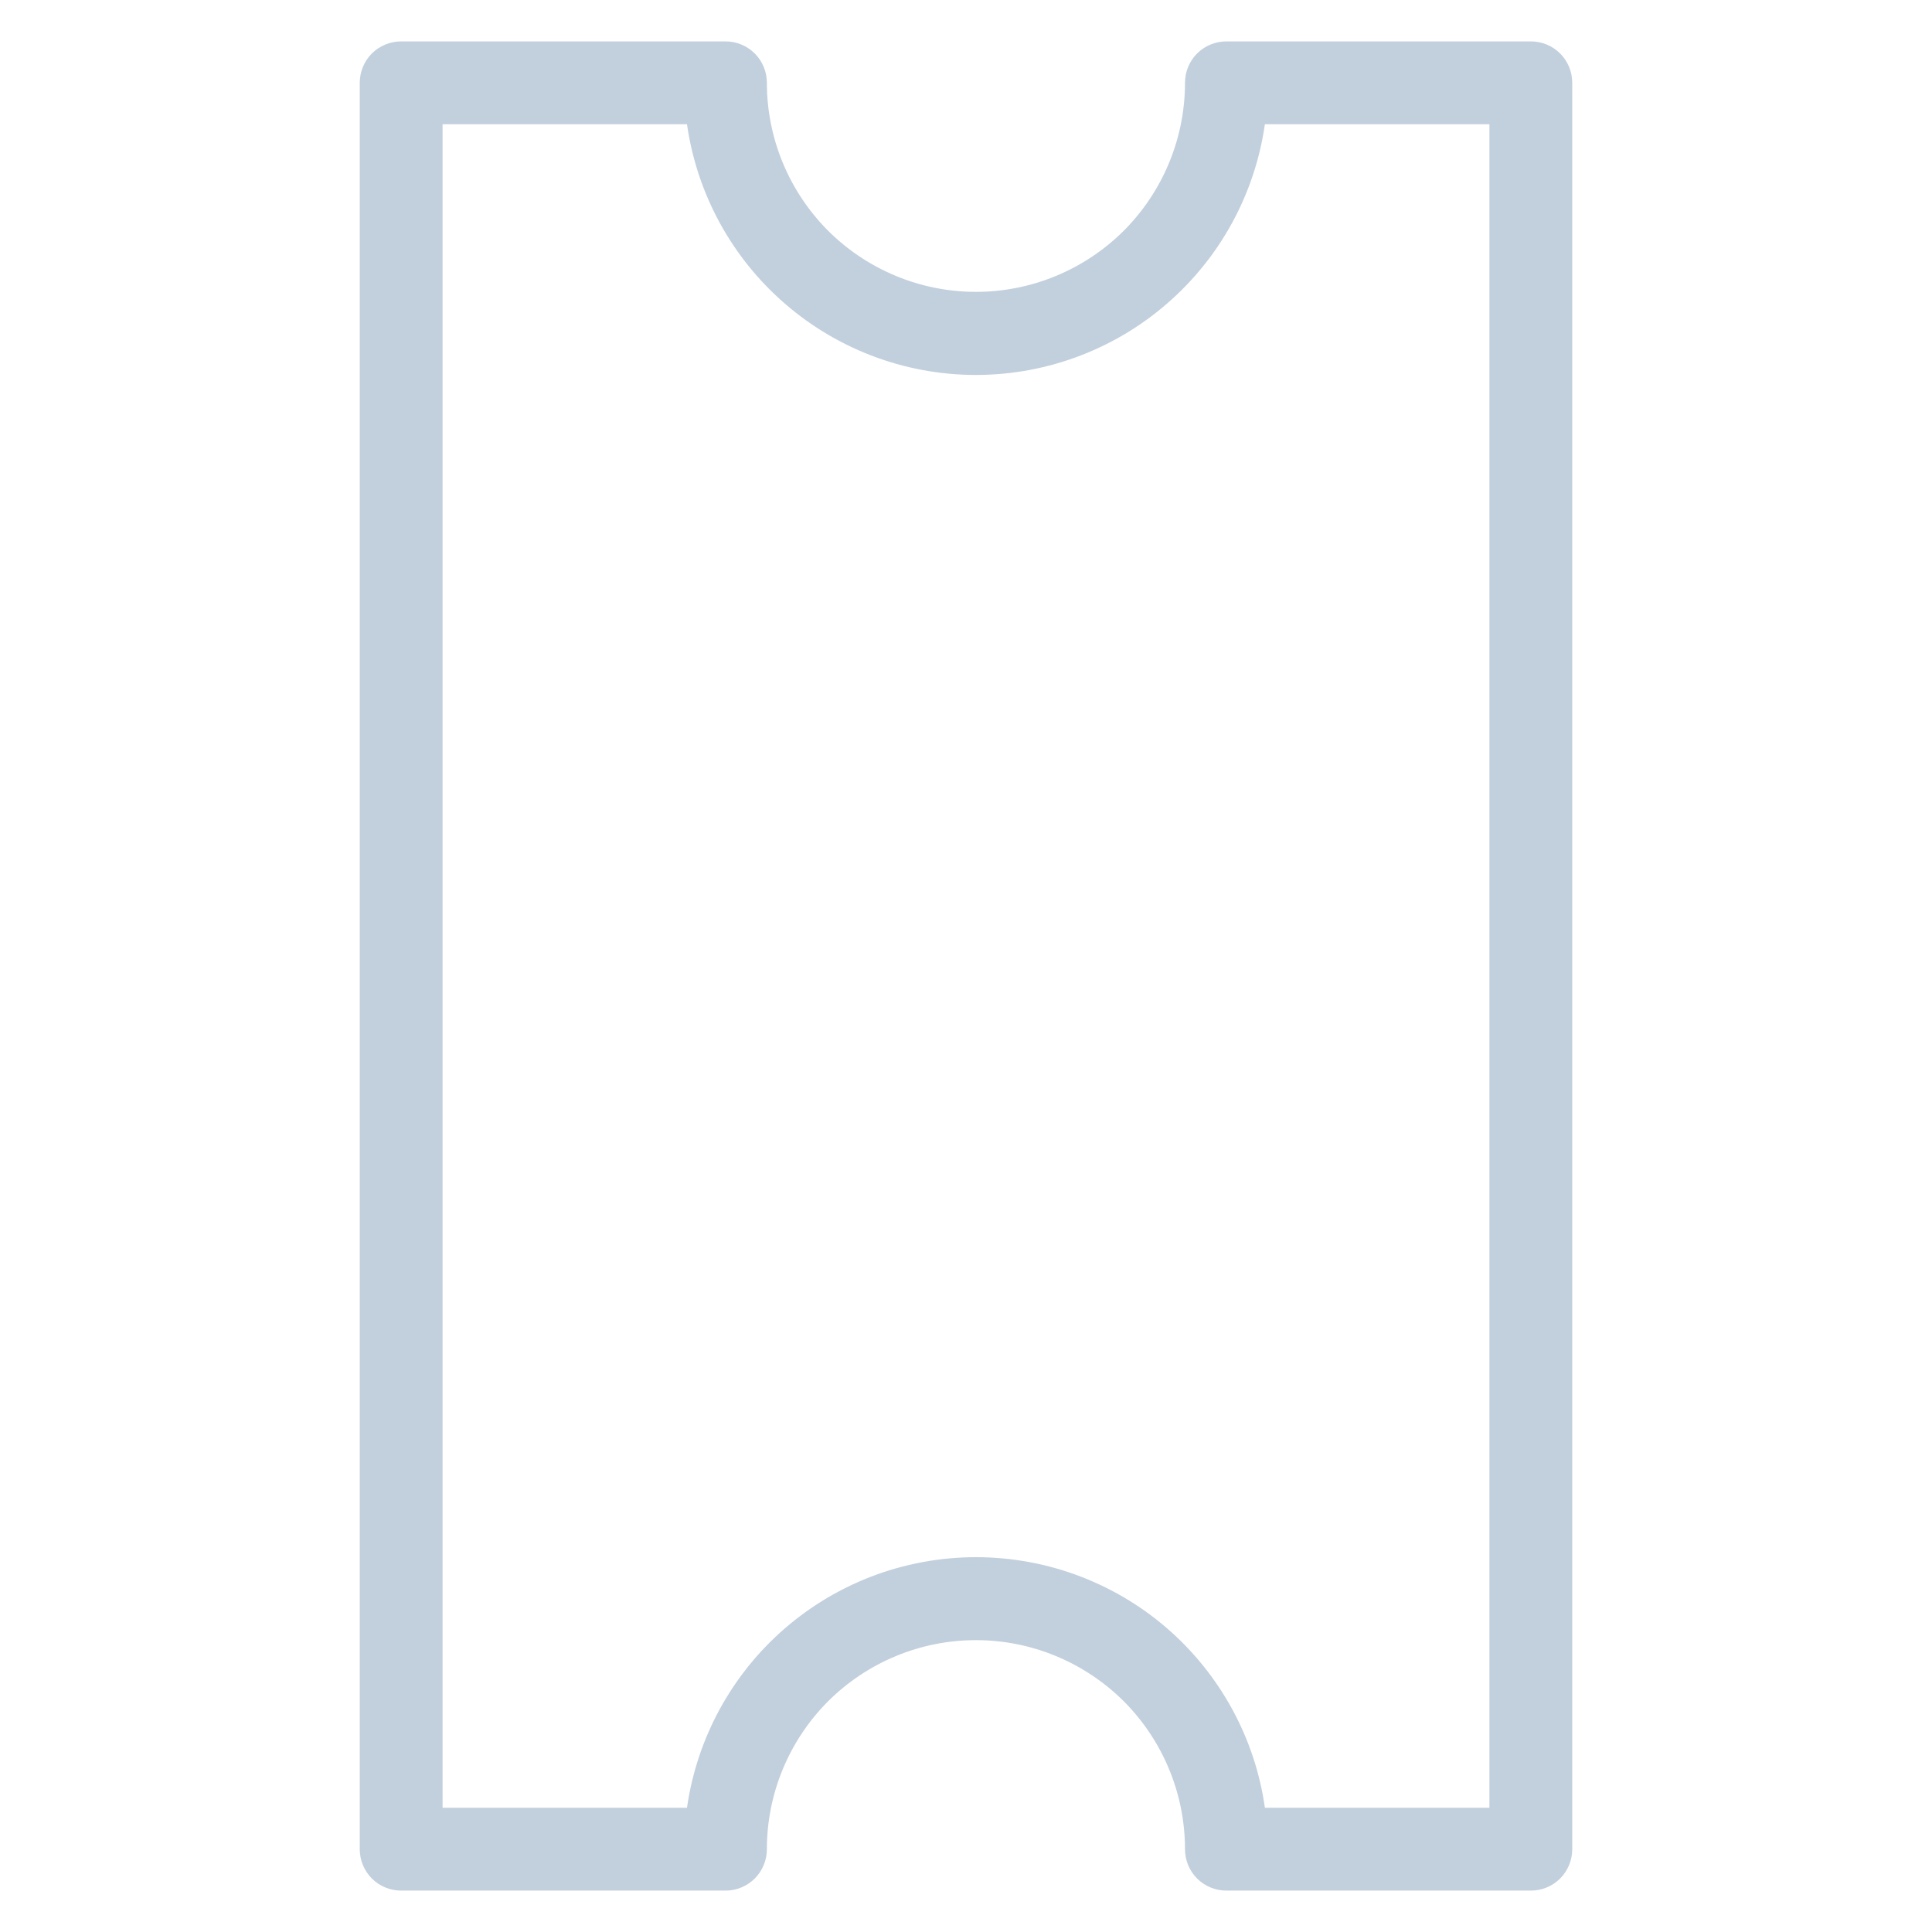 <svg width="17" height="17" viewBox="0 0 10 14" fill="none" xmlns="http://www.w3.org/2000/svg">
<path d="M0.657 0.6L0.657 13.4C0.657 13.466 0.683 13.53 0.73 13.577C0.777 13.624 0.841 13.65 0.907 13.65L3.257 13.65C3.323 13.65 3.387 13.624 3.434 13.577C3.481 13.53 3.507 13.466 3.507 13.4C3.507 12.985 3.672 12.587 3.965 12.293C4.259 12 4.657 11.835 5.072 11.835C5.487 11.835 5.885 12 6.179 12.293C6.472 12.587 6.637 12.985 6.637 13.4C6.637 13.466 6.663 13.53 6.71 13.577C6.757 13.624 6.821 13.65 6.887 13.65L9.093 13.65C9.159 13.65 9.223 13.624 9.27 13.577C9.317 13.53 9.343 13.466 9.343 13.4L9.343 0.6C9.343 0.534 9.317 0.47 9.27 0.423C9.223 0.376 9.159 0.35 9.093 0.35L6.887 0.35C6.821 0.35 6.757 0.376 6.71 0.423C6.663 0.47 6.637 0.534 6.637 0.6C6.637 1.015 6.472 1.413 6.179 1.707C5.885 2 5.487 2.165 5.072 2.165C4.657 2.165 4.259 2 3.965 1.707C3.672 1.413 3.507 1.015 3.507 0.6C3.507 0.534 3.481 0.47 3.434 0.423C3.387 0.376 3.323 0.35 3.257 0.35L0.907 0.35C0.841 0.35 0.777 0.376 0.73 0.423C0.683 0.47 0.657 0.534 0.657 0.6ZM3.022 13.15L1.157 13.15L1.157 0.85L3.022 0.85C3.082 1.343 3.317 1.798 3.686 2.132C4.065 2.476 4.56 2.667 5.072 2.667C5.584 2.667 6.079 2.476 6.458 2.132C6.827 1.798 7.062 1.343 7.122 0.85L8.843 0.85L8.843 13.15L7.122 13.15C7.063 12.657 6.827 12.202 6.459 11.868C6.079 11.524 5.585 11.334 5.072 11.334C4.56 11.334 4.066 11.524 3.686 11.868C3.317 12.202 3.082 12.657 3.022 13.15Z" fill="#C2CFDD" stroke="#C2CFDD" stroke-width="0.1"/>
</svg>
